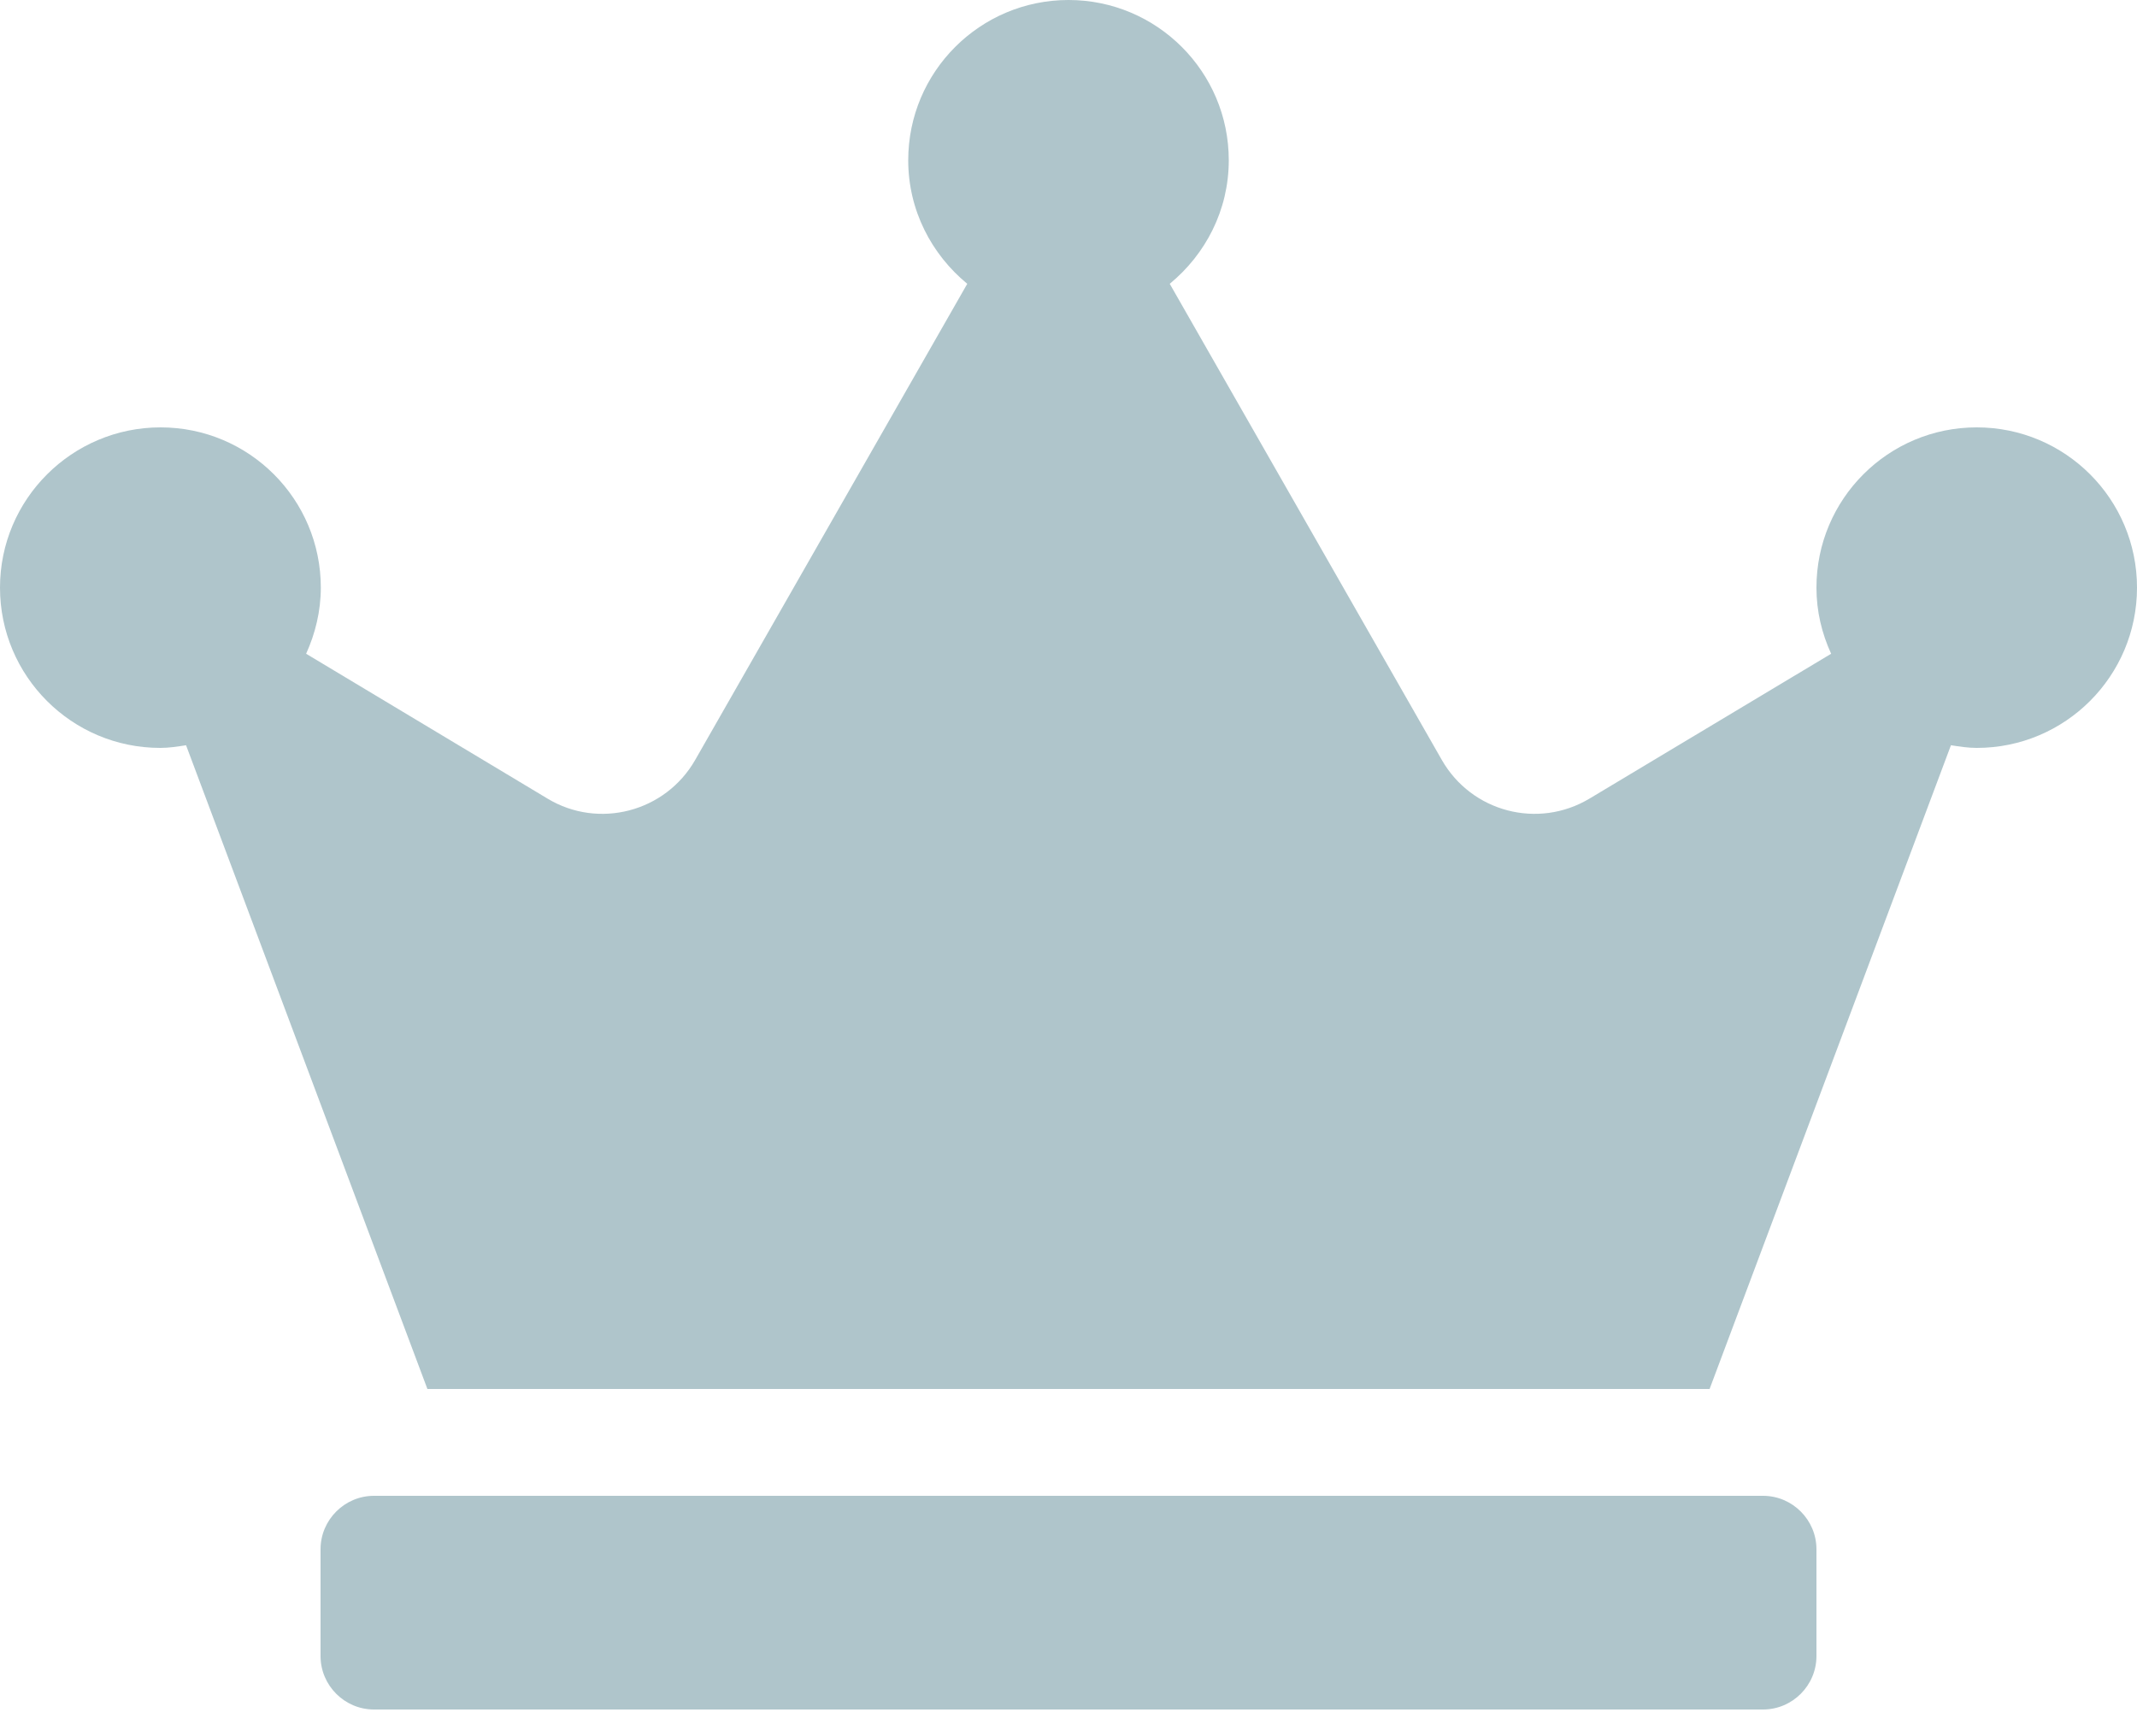 <svg width="16" height="13" viewBox="0 0 16 13" fill="none" xmlns="http://www.w3.org/2000/svg">
<path d="M13.2 11.2H2.8C2.58 11.2 2.4 11.38 2.4 11.6V12.4C2.4 12.62 2.58 12.8 2.8 12.8H13.2C13.42 12.8 13.6 12.62 13.6 12.4V11.6C13.6 11.38 13.42 11.2 13.2 11.2ZM14.8 3.2C14.137 3.2 13.6 3.737 13.6 4.4C13.6 4.577 13.64 4.742 13.71 4.895L11.9 5.98C11.515 6.21 11.018 6.08 10.795 5.69L8.758 2.125C9.025 1.905 9.2 1.575 9.2 1.2C9.2 0.537 8.662 0 8 0C7.338 0 6.8 0.537 6.8 1.2C6.8 1.575 6.975 1.905 7.242 2.125L5.205 5.69C4.982 6.08 4.482 6.21 4.1 5.98L2.292 4.895C2.36 4.745 2.402 4.577 2.402 4.4C2.402 3.737 1.865 3.2 1.202 3.2C0.54 3.2 0 3.737 0 4.4C0 5.062 0.537 5.6 1.2 5.6C1.265 5.6 1.33 5.59 1.393 5.58L3.2 10.4H12.8L14.607 5.58C14.67 5.59 14.735 5.6 14.8 5.6C15.463 5.6 16 5.062 16 4.4C16 3.737 15.463 3.2 14.8 3.2Z" fill="#AFC5CB"/>
</svg>
